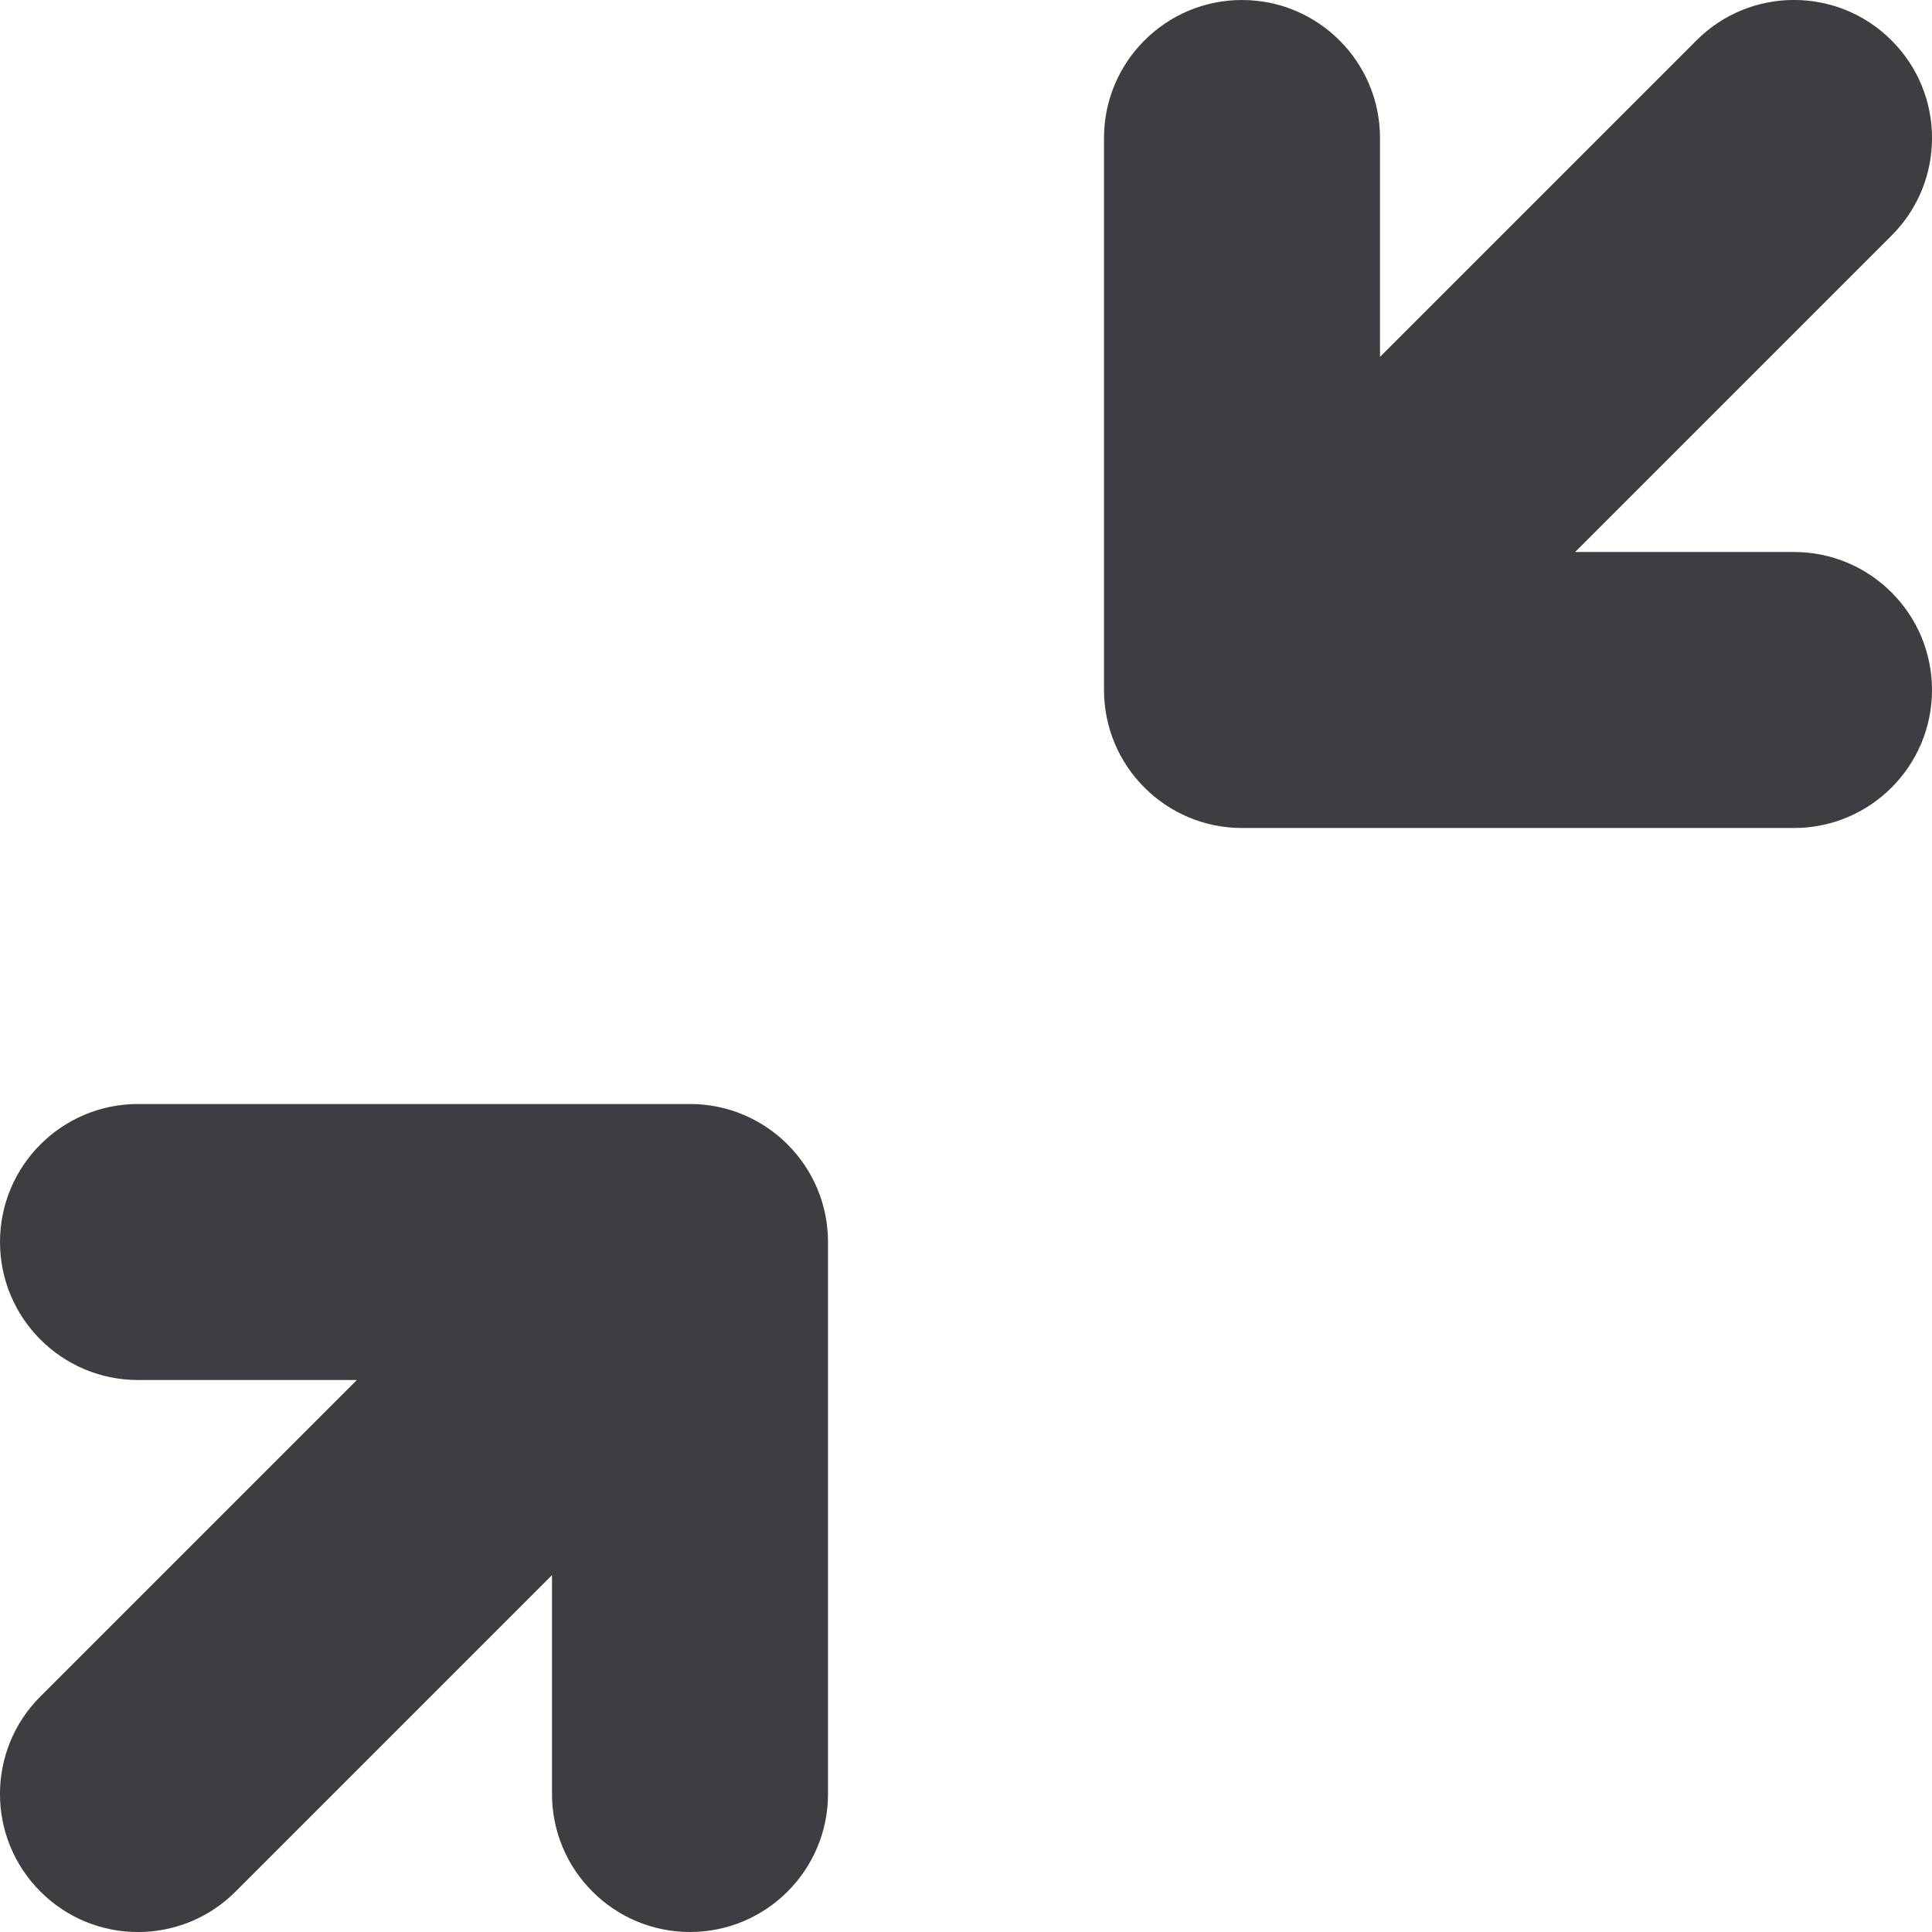 <svg id="meteor-icon-kit__regular-compress-arrows-s" viewBox="0 0 14 14" fill="none" xmlns="http://www.w3.org/2000/svg"><path fill-rule="evenodd" clip-rule="evenodd" d="M10 2.586L12.293 0.293C12.683 -0.098 13.317 -0.098 13.707 0.293C14.098 0.683 14.098 1.317 13.707 1.707L11.414 4H13C13.552 4 14 4.448 14 5C14 5.552 13.552 6 13 6H9C8.448 6 8 5.552 8 5V1C8 0.448 8.448 0 9 0C9.552 0 10 0.448 10 1V2.586zM4 11.414L1.707 13.707C1.317 14.098 0.683 14.098 0.293 13.707C-0.098 13.317 -0.098 12.683 0.293 12.293L2.586 10H1C0.448 10 0 9.552 0 9C0 8.448 0.448 8 1 8H5C5.552 8 6 8.448 6 9V13C6 13.552 5.552 14 5 14C4.448 14 4 13.552 4 13V11.414z" fill="#3D3E42"/></svg>